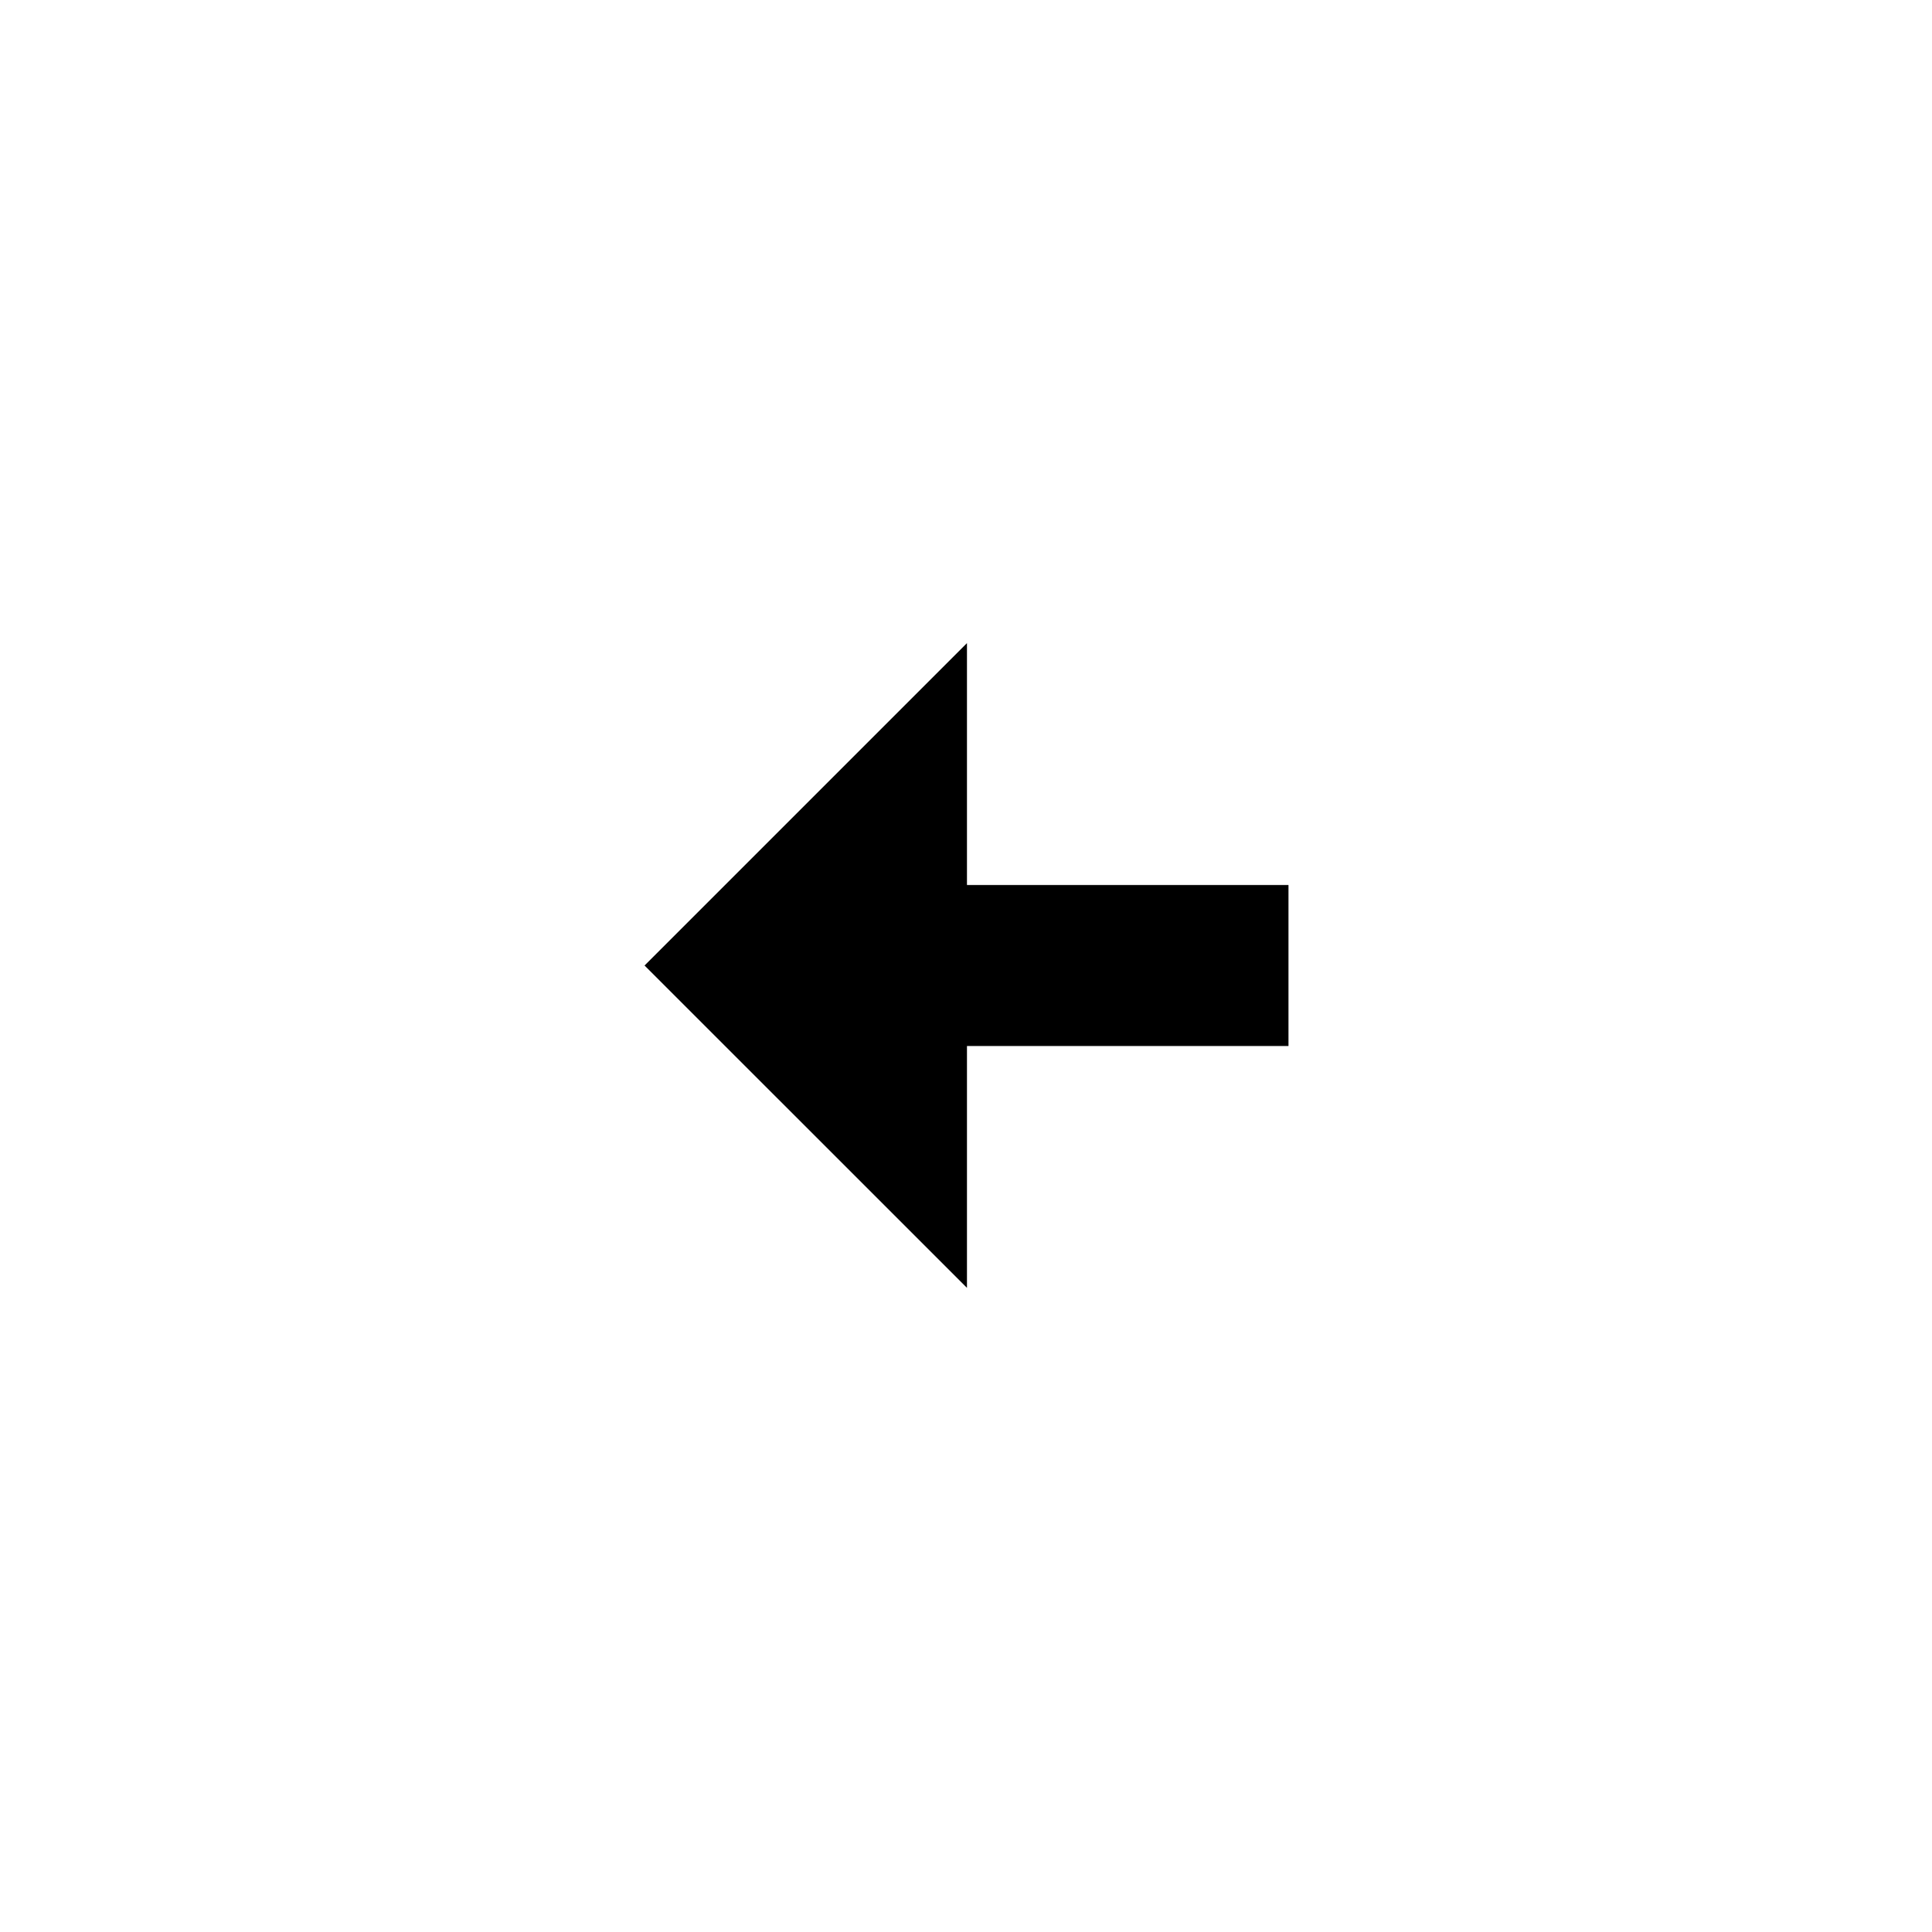 <svg xmlns="http://www.w3.org/2000/svg" width="1em" height="1em" viewBox="0 0 24 24">
	<!-- <path fill="black" d="M11.999 1.993C6.486 1.994 2 6.48 1.999 11.994c0 5.514 4.486 10 10.001 10c5.514-.001 10-4.487 10-10c0-5.514-4.486-10-10.001-10.001M12 19.994c-4.412 0-8.001-3.589-8.001-8c.001-4.411 3.59-8 8-8.001C16.411 3.994 20 7.583 20 11.994c0 4.41-3.589 7.999-8 8" /> -->
	<path fill="black" d="m12.012 7.989l-4.005 4.005l4.005 4.004v-3.004h3.994v-2h-3.994z" />
</svg>